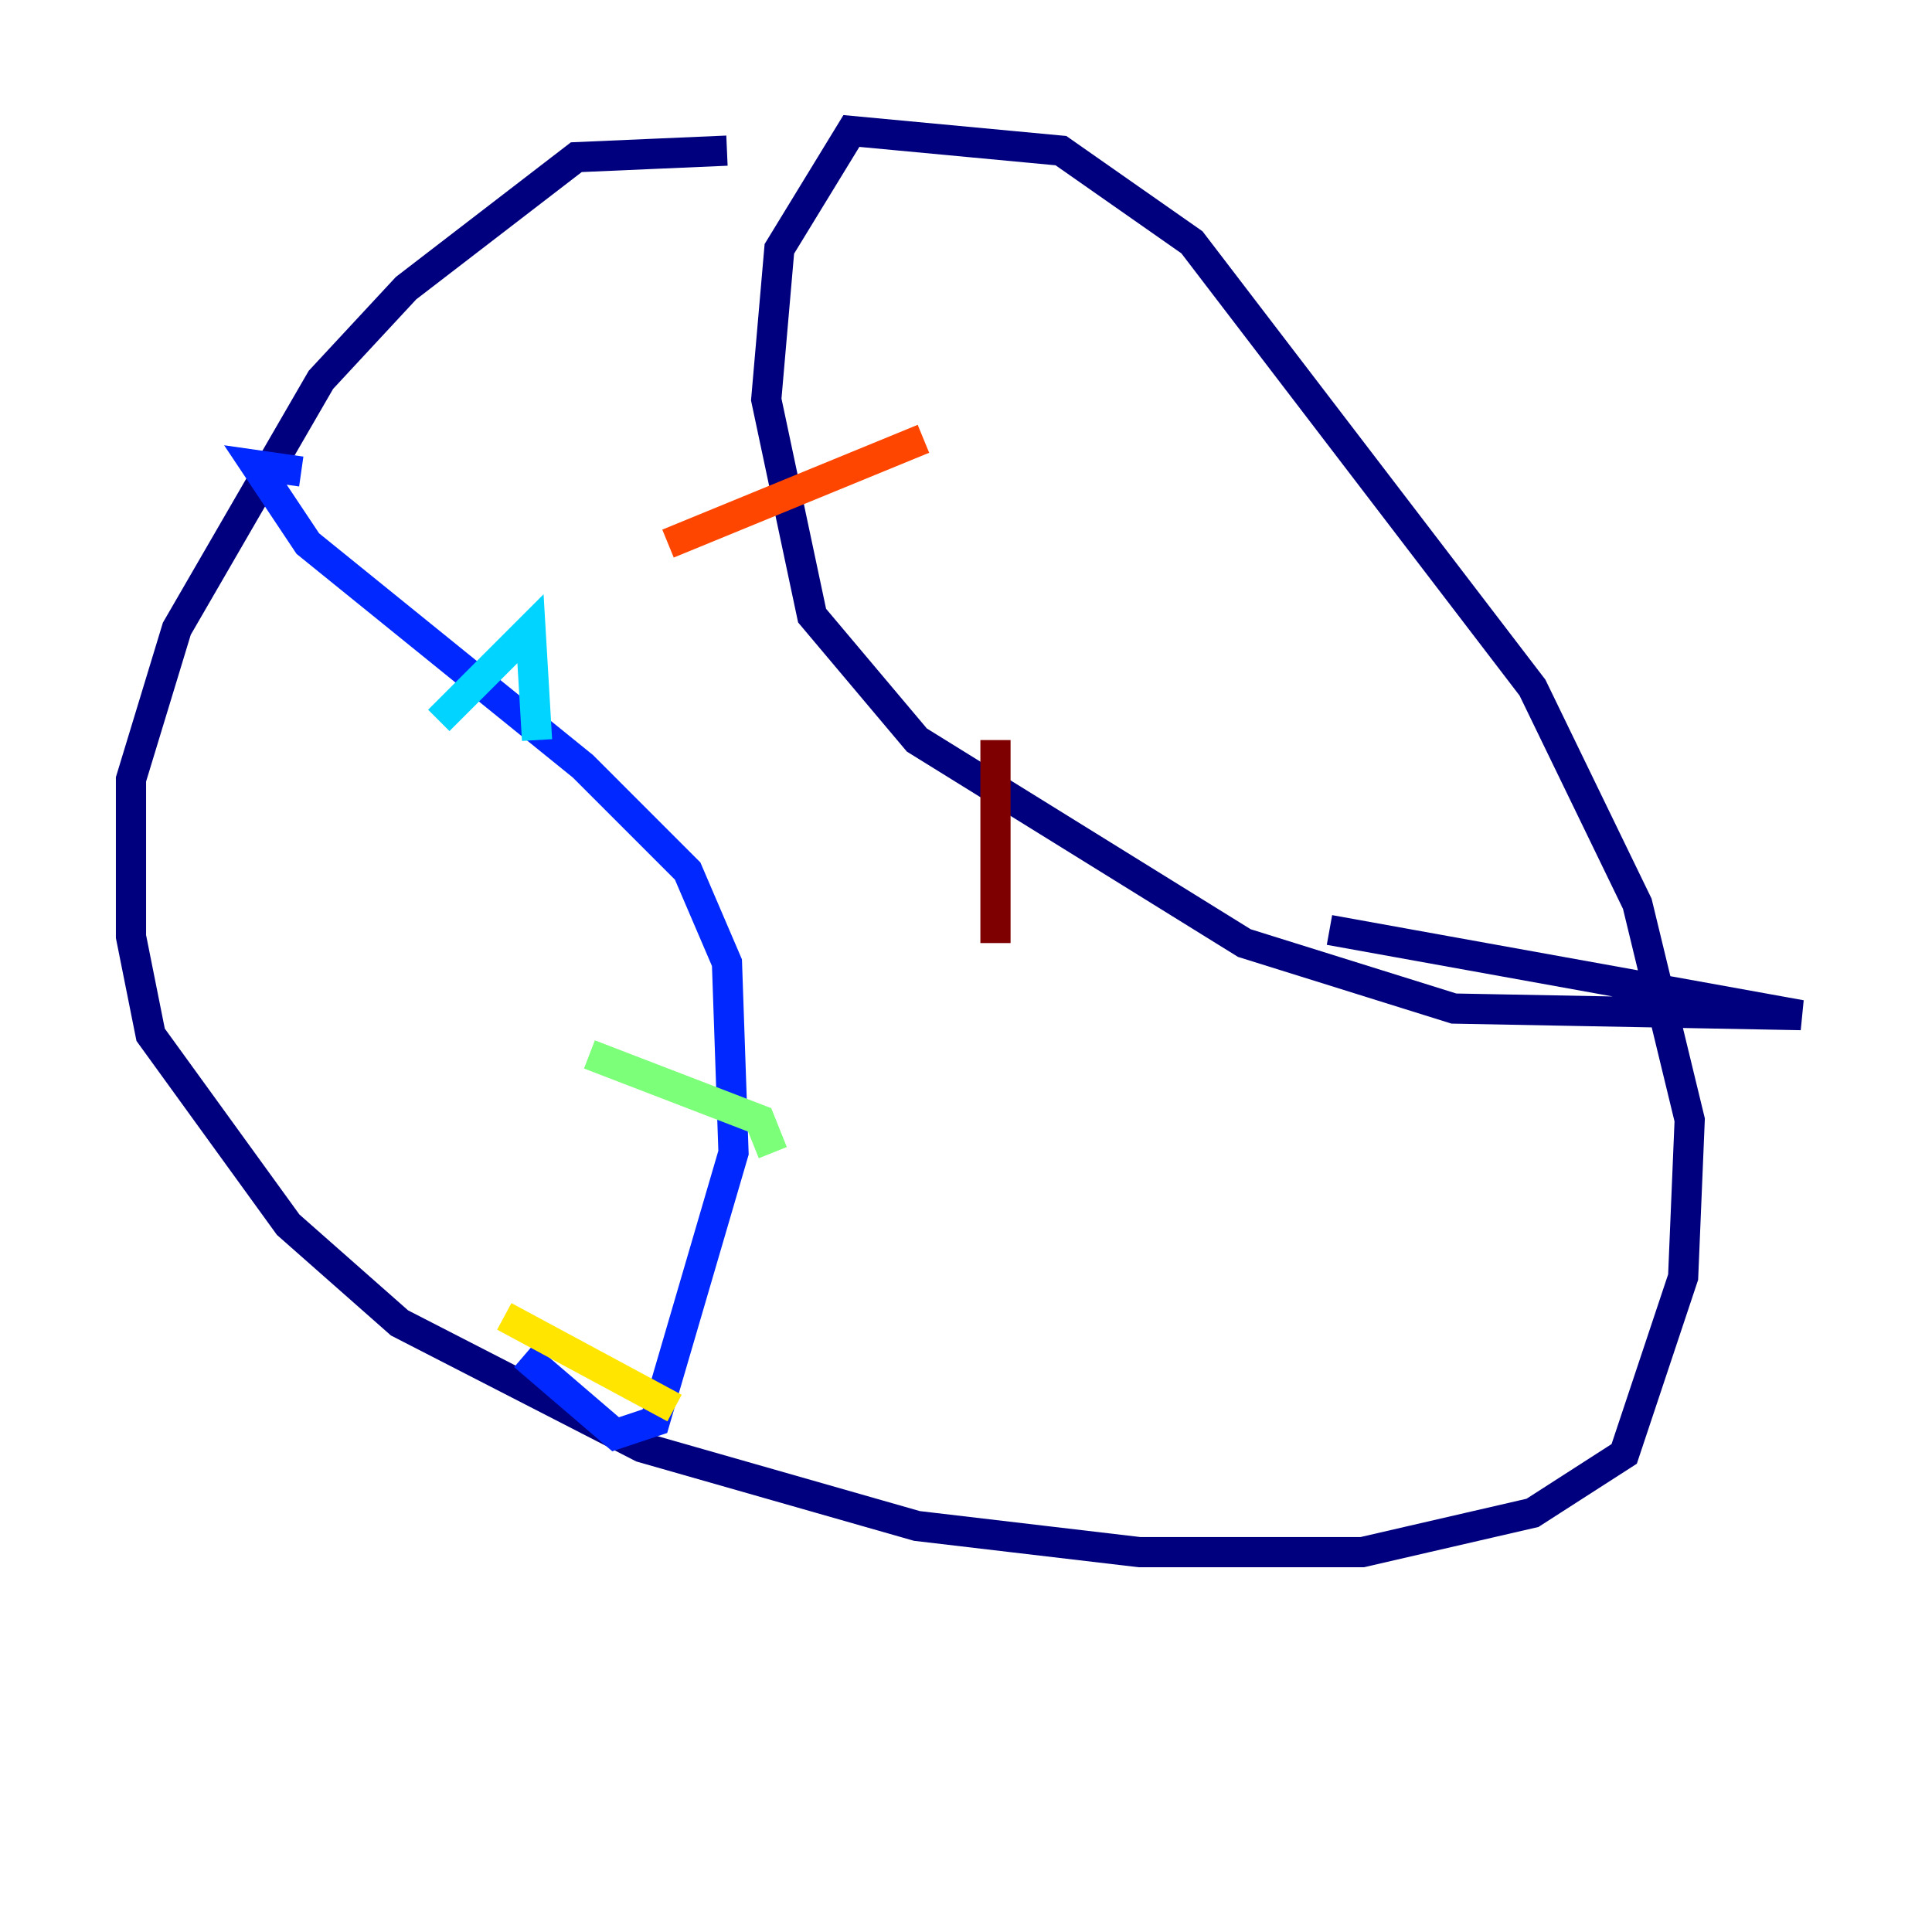 <?xml version="1.0" encoding="utf-8" ?>
<svg baseProfile="tiny" height="128" version="1.2" viewBox="0,0,128,128" width="128" xmlns="http://www.w3.org/2000/svg" xmlns:ev="http://www.w3.org/2001/xml-events" xmlns:xlink="http://www.w3.org/1999/xlink"><defs /><polyline fill="none" points="48.163,9.98 38.183,10.414 26.902,19.091 21.261,25.166 11.715,41.654 8.678,51.634 8.678,62.047 9.98,68.556 19.091,81.139 26.468,87.647 42.522,95.891 60.746,101.098 75.498,102.834 90.251,102.834 101.532,100.231 107.607,96.325 111.512,84.61 111.946,74.197 108.475,59.878 101.532,45.559 78.969,16.054 70.291,9.98 56.407,8.678 51.634,16.488 50.766,26.468 53.803,40.786 60.746,49.031 82.441,62.481 96.325,66.82 119.322,67.254 88.081,61.614" stroke="#00007f" stroke-width="2" /><polyline fill="none" points="19.959,31.241 16.922,30.807 20.393,36.014 38.617,50.766 45.559,57.709 48.163,63.783 48.597,76.366 43.39,94.156 40.786,95.024 34.712,89.817" stroke="#0028ff" stroke-width="2" /><polyline fill="none" points="29.071,47.729 35.146,41.654 35.58,49.031" stroke="#00d4ff" stroke-width="2" /><polyline fill="none" points="39.051,69.858 50.332,74.197 51.2,76.366" stroke="#7cff79" stroke-width="2" /><polyline fill="none" points="33.41,87.214 44.691,93.288" stroke="#ffe500" stroke-width="2" /><polyline fill="none" points="61.18,29.071 44.258,36.014" stroke="#ff4600" stroke-width="2" /><polyline fill="none" points="65.953,49.031 65.953,62.481" stroke="#7f0000" stroke-width="2" /></svg>